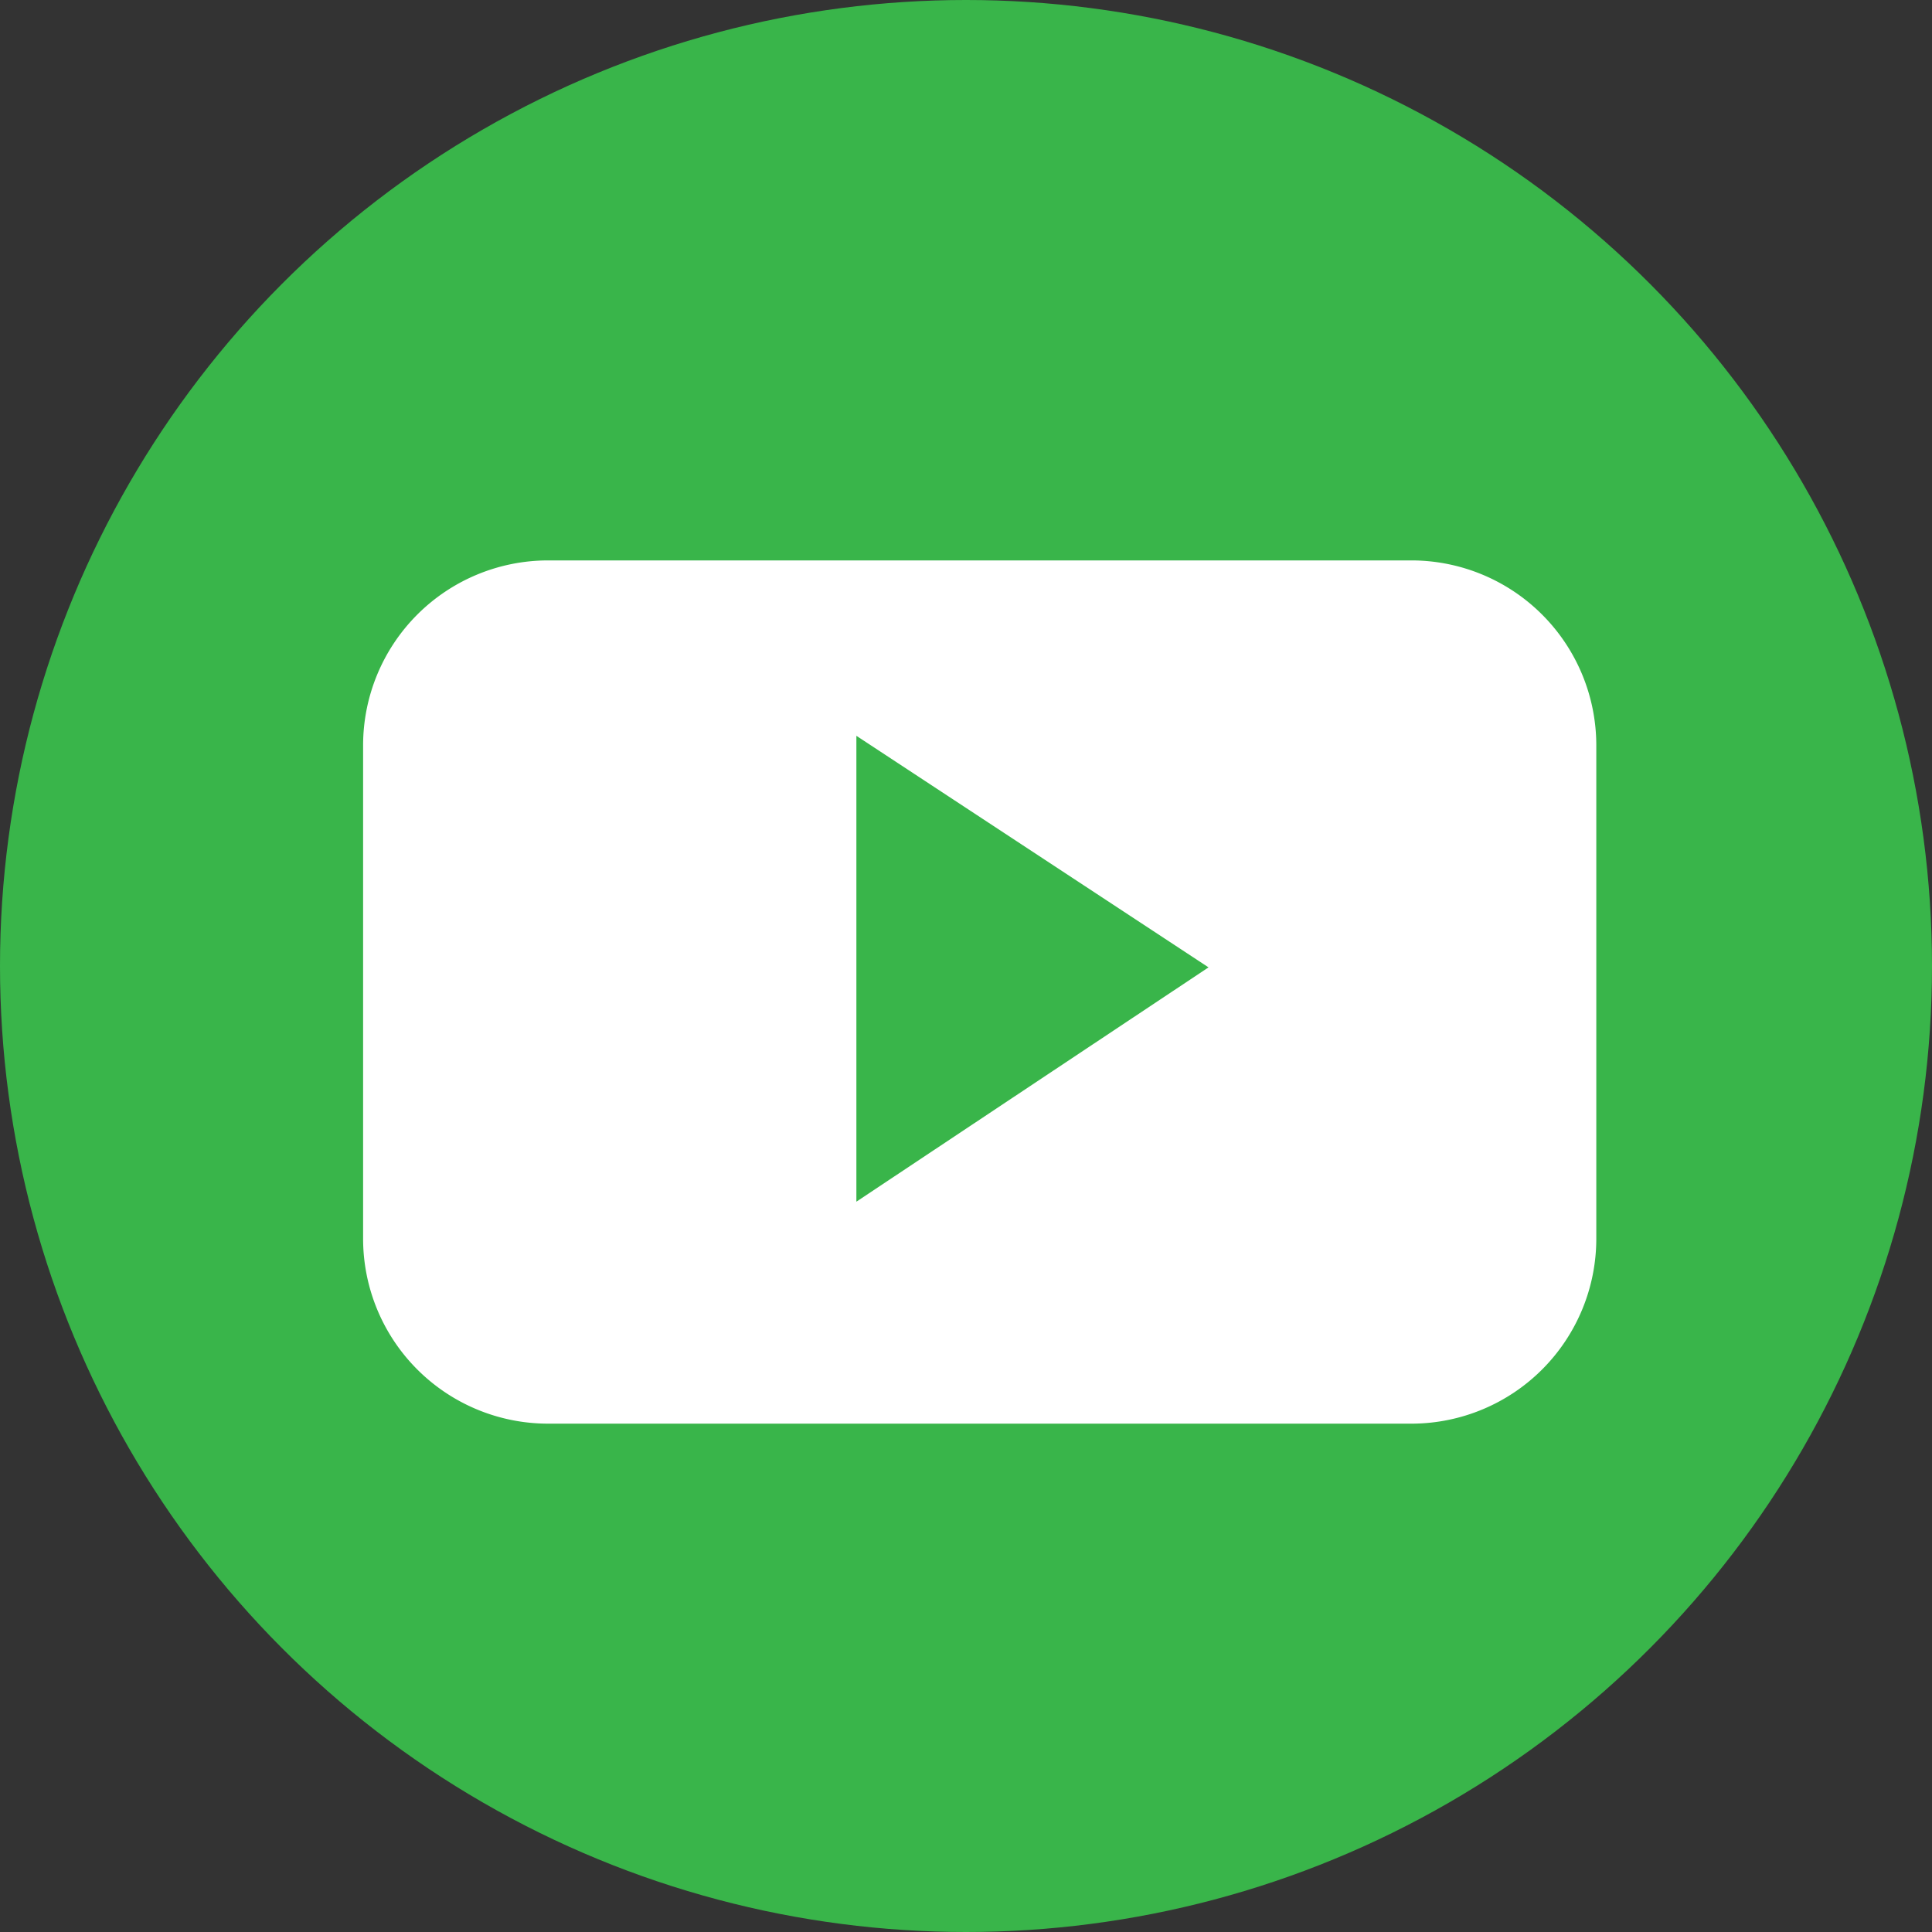 <svg id="Laag_1" data-name="Laag 1" xmlns="http://www.w3.org/2000/svg" viewBox="0 0 141 141"><rect x="0" y="0" width="141" height="141" fill="#333333" stroke="none"/><defs><style>.cls-1{fill:#39b54a;}.cls-2{fill:#fff;}</style></defs><title>youtube</title><circle class="cls-1" cx="70.5" cy="70.5" r="70.5"/><path id="YouTube_alt_" data-name="YouTube (alt)" class="cls-2" d="M1181,525a13.5,13.5,0,0,0-13.4-13.5h-63.1A13.5,13.5,0,0,0,1091,525V561a13.5,13.5,0,0,0,13.5,13.5h63.1A13.5,13.5,0,0,0,1181,561V525Zm-54,33.3V524.3l25.7,16.9Z" transform="translate(-1064.5 -470.6)"/></svg>